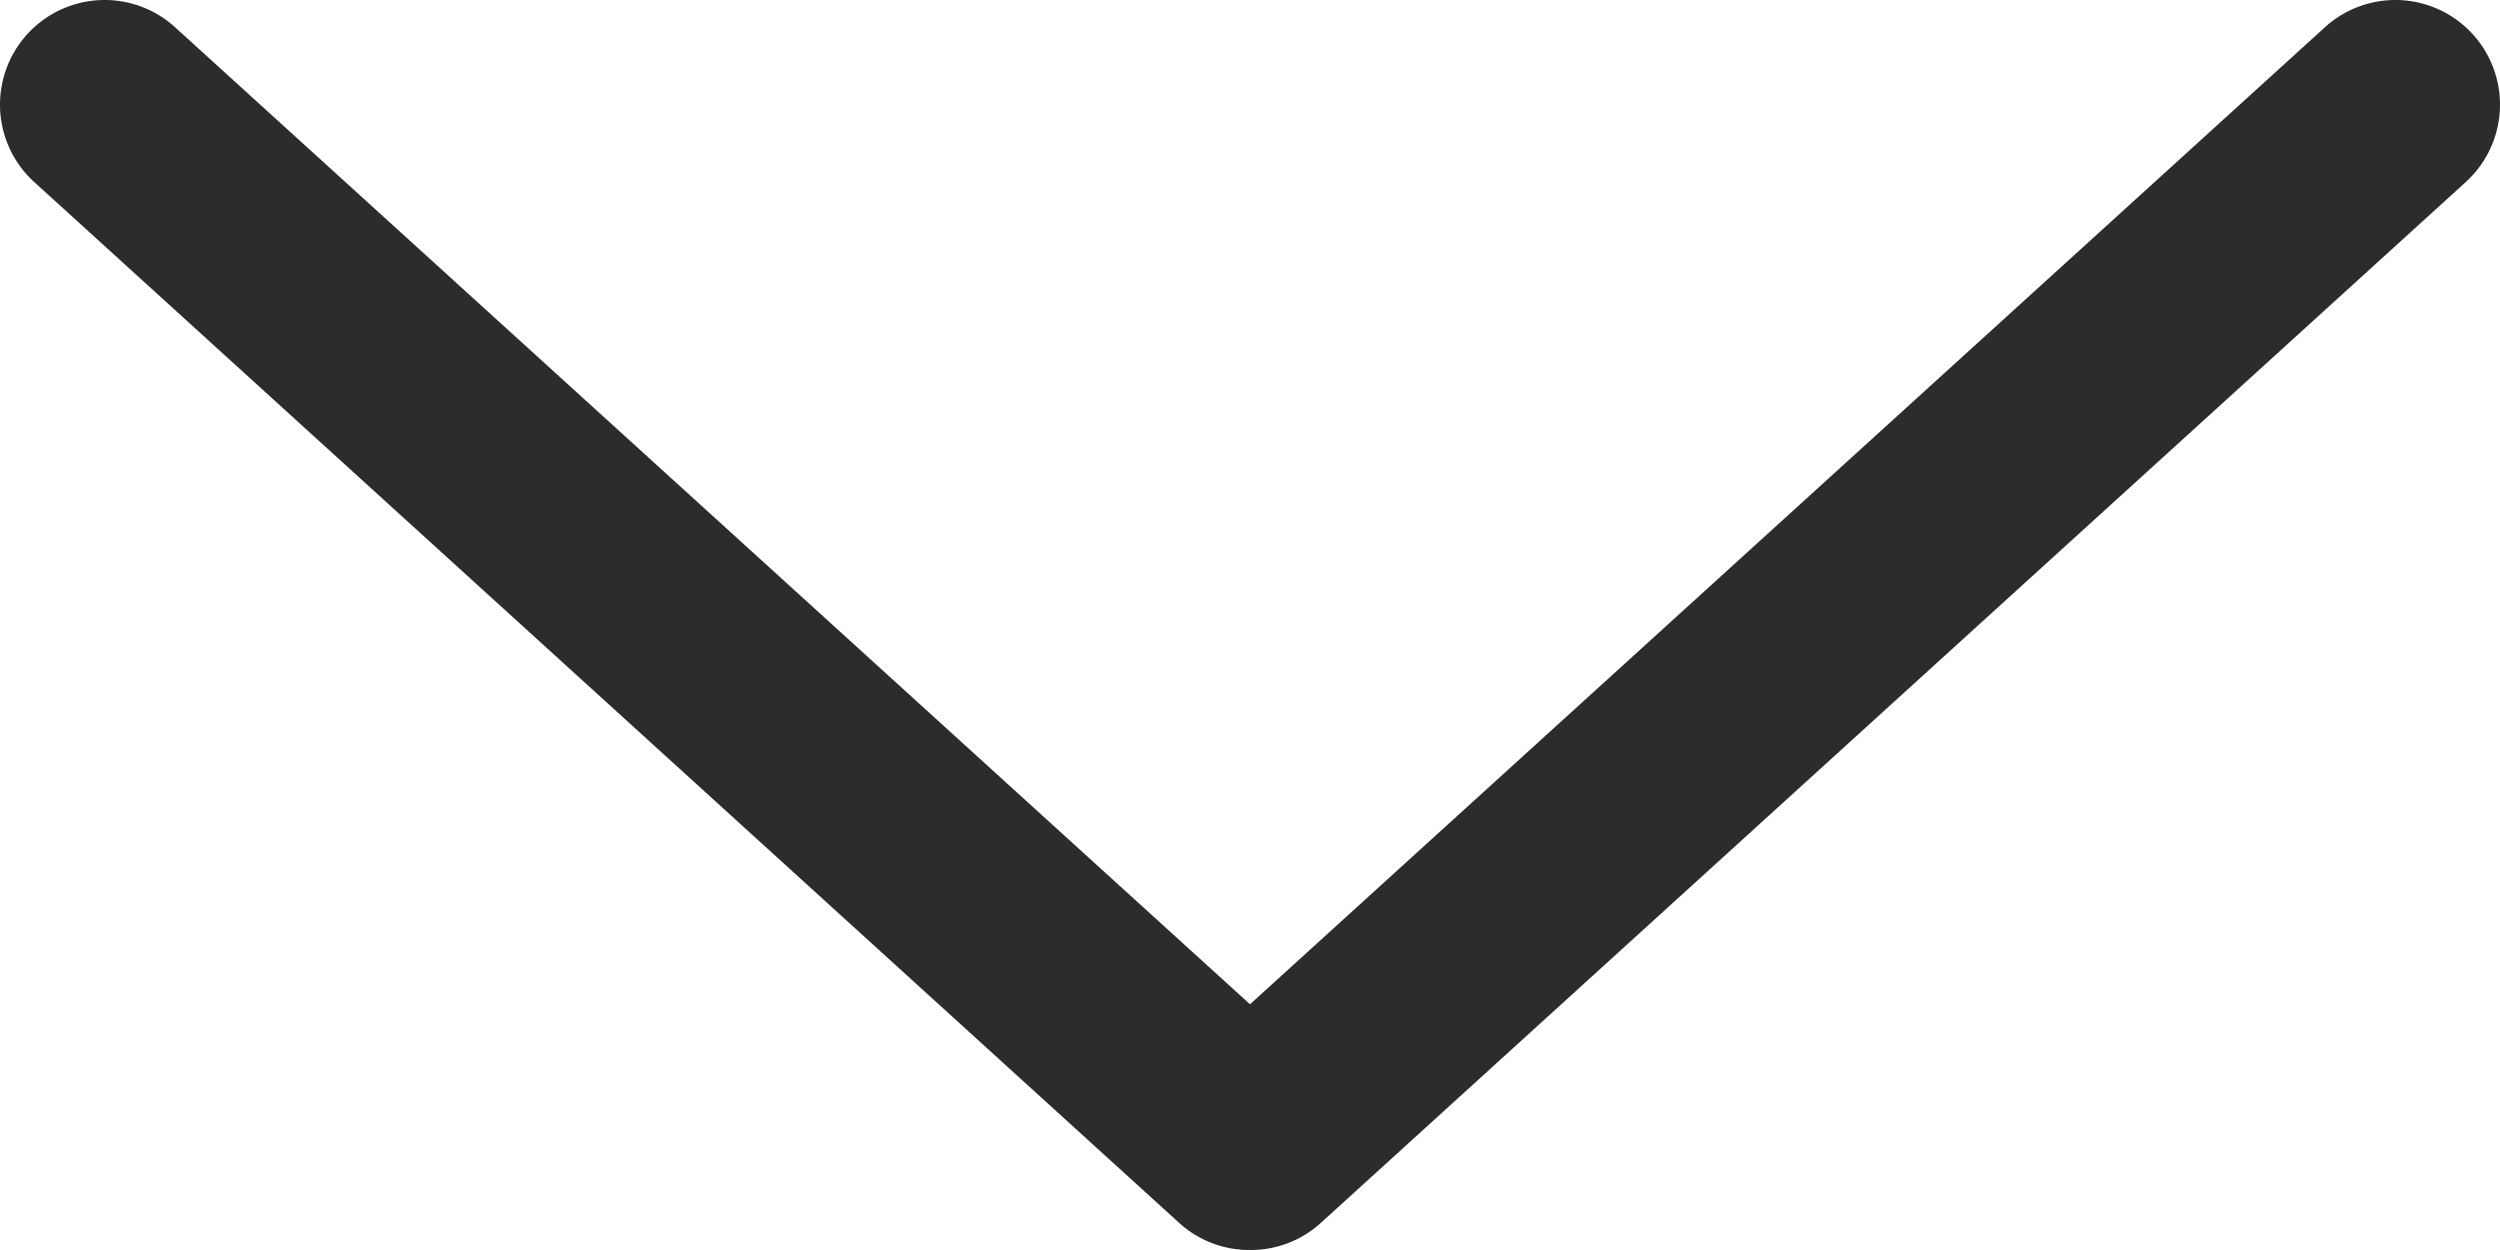 <svg class="icon" width="200" height="100" viewBox="0 0 2048 1024" xmlns="http://www.w3.org/2000/svg"><path fill="#2c2c2c" d="M1023.998 1023.998a85.298 85.298 0 01-58.002-22.177L27.722 148.844a85.639 85.639 0 01116.005-126.24l880.271 800.092L1904.27 22.604a85.639 85.639 0 01116.005 126.24l-938.274 852.977a85.298 85.298 0 01-58.003 22.177z"/></svg>